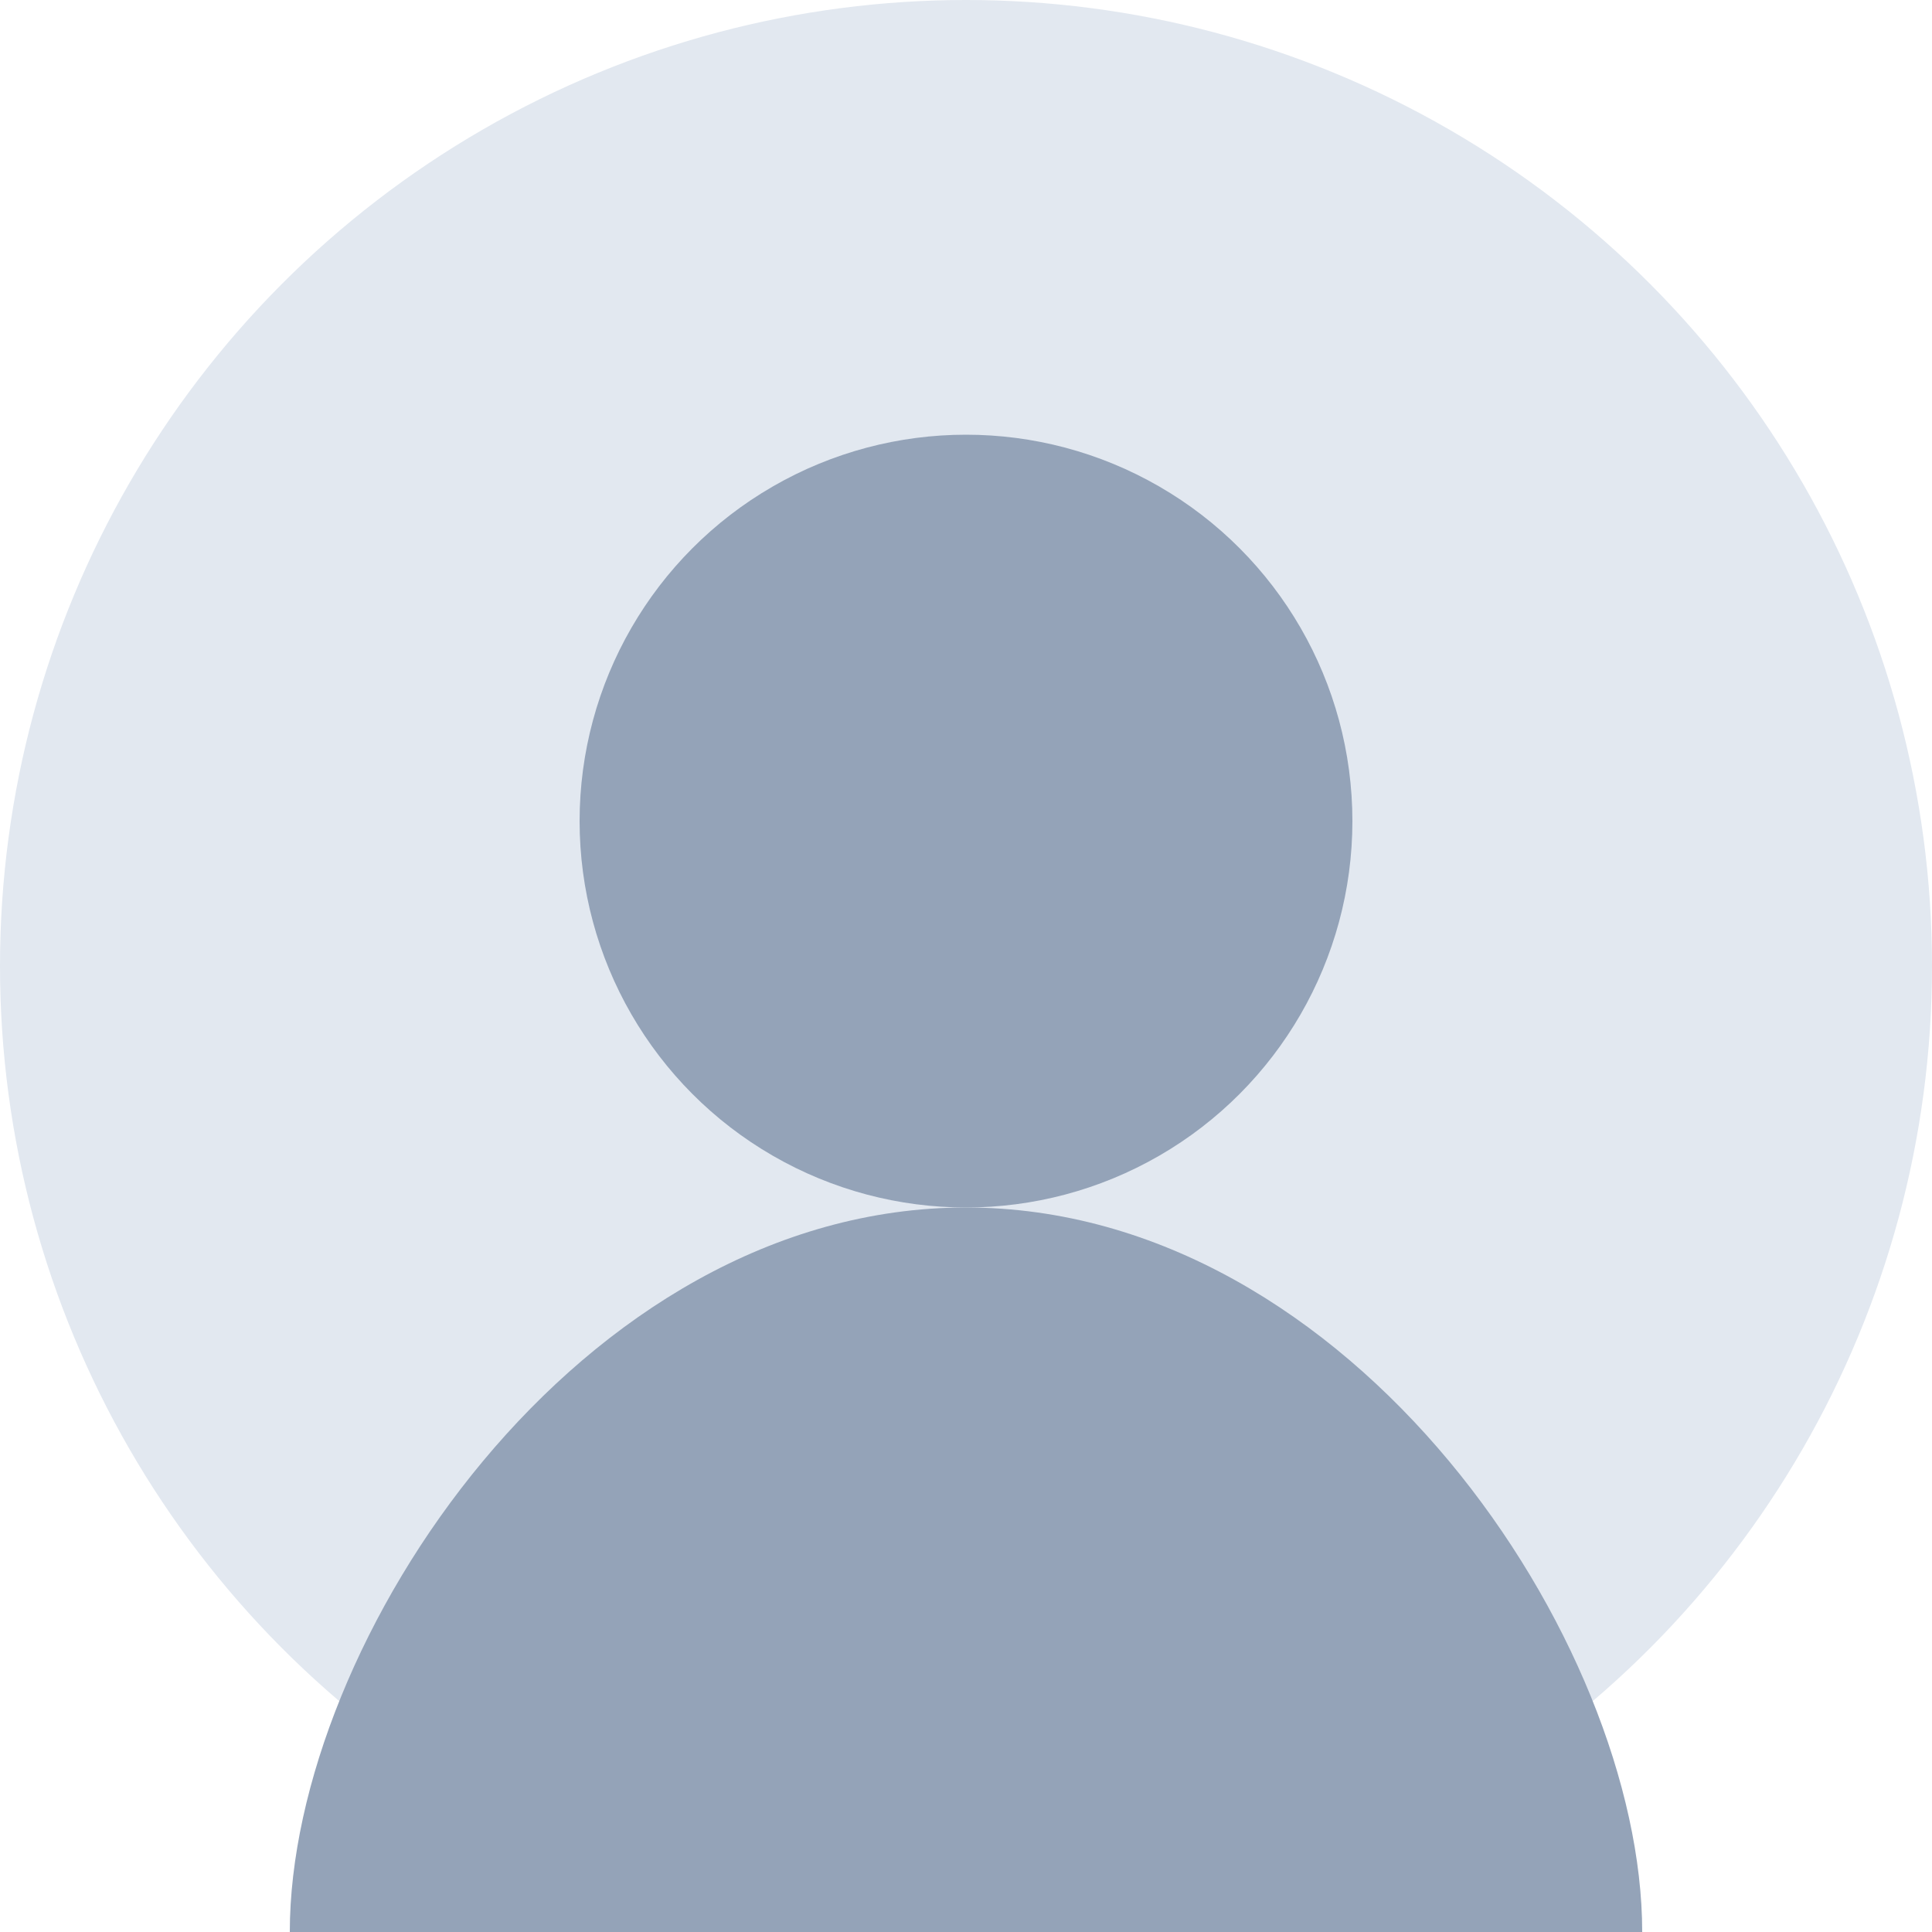 <svg viewBox="0 0 200 200" xmlns="http://www.w3.org/2000/svg">
  <!-- Background circle -->
  <circle cx="100" cy="100" r="100" fill="#E2E8F0"/>
  
  <!-- Head -->
  <circle cx="100" cy="85" r="40" fill="#94A3B8"/>
  
  <!-- Body -->
  <path d="M100 125 C60 125, 30 170, 30 200 L170 200 C170 170, 140 125, 100 125" fill="#94A3B8"/>
</svg>